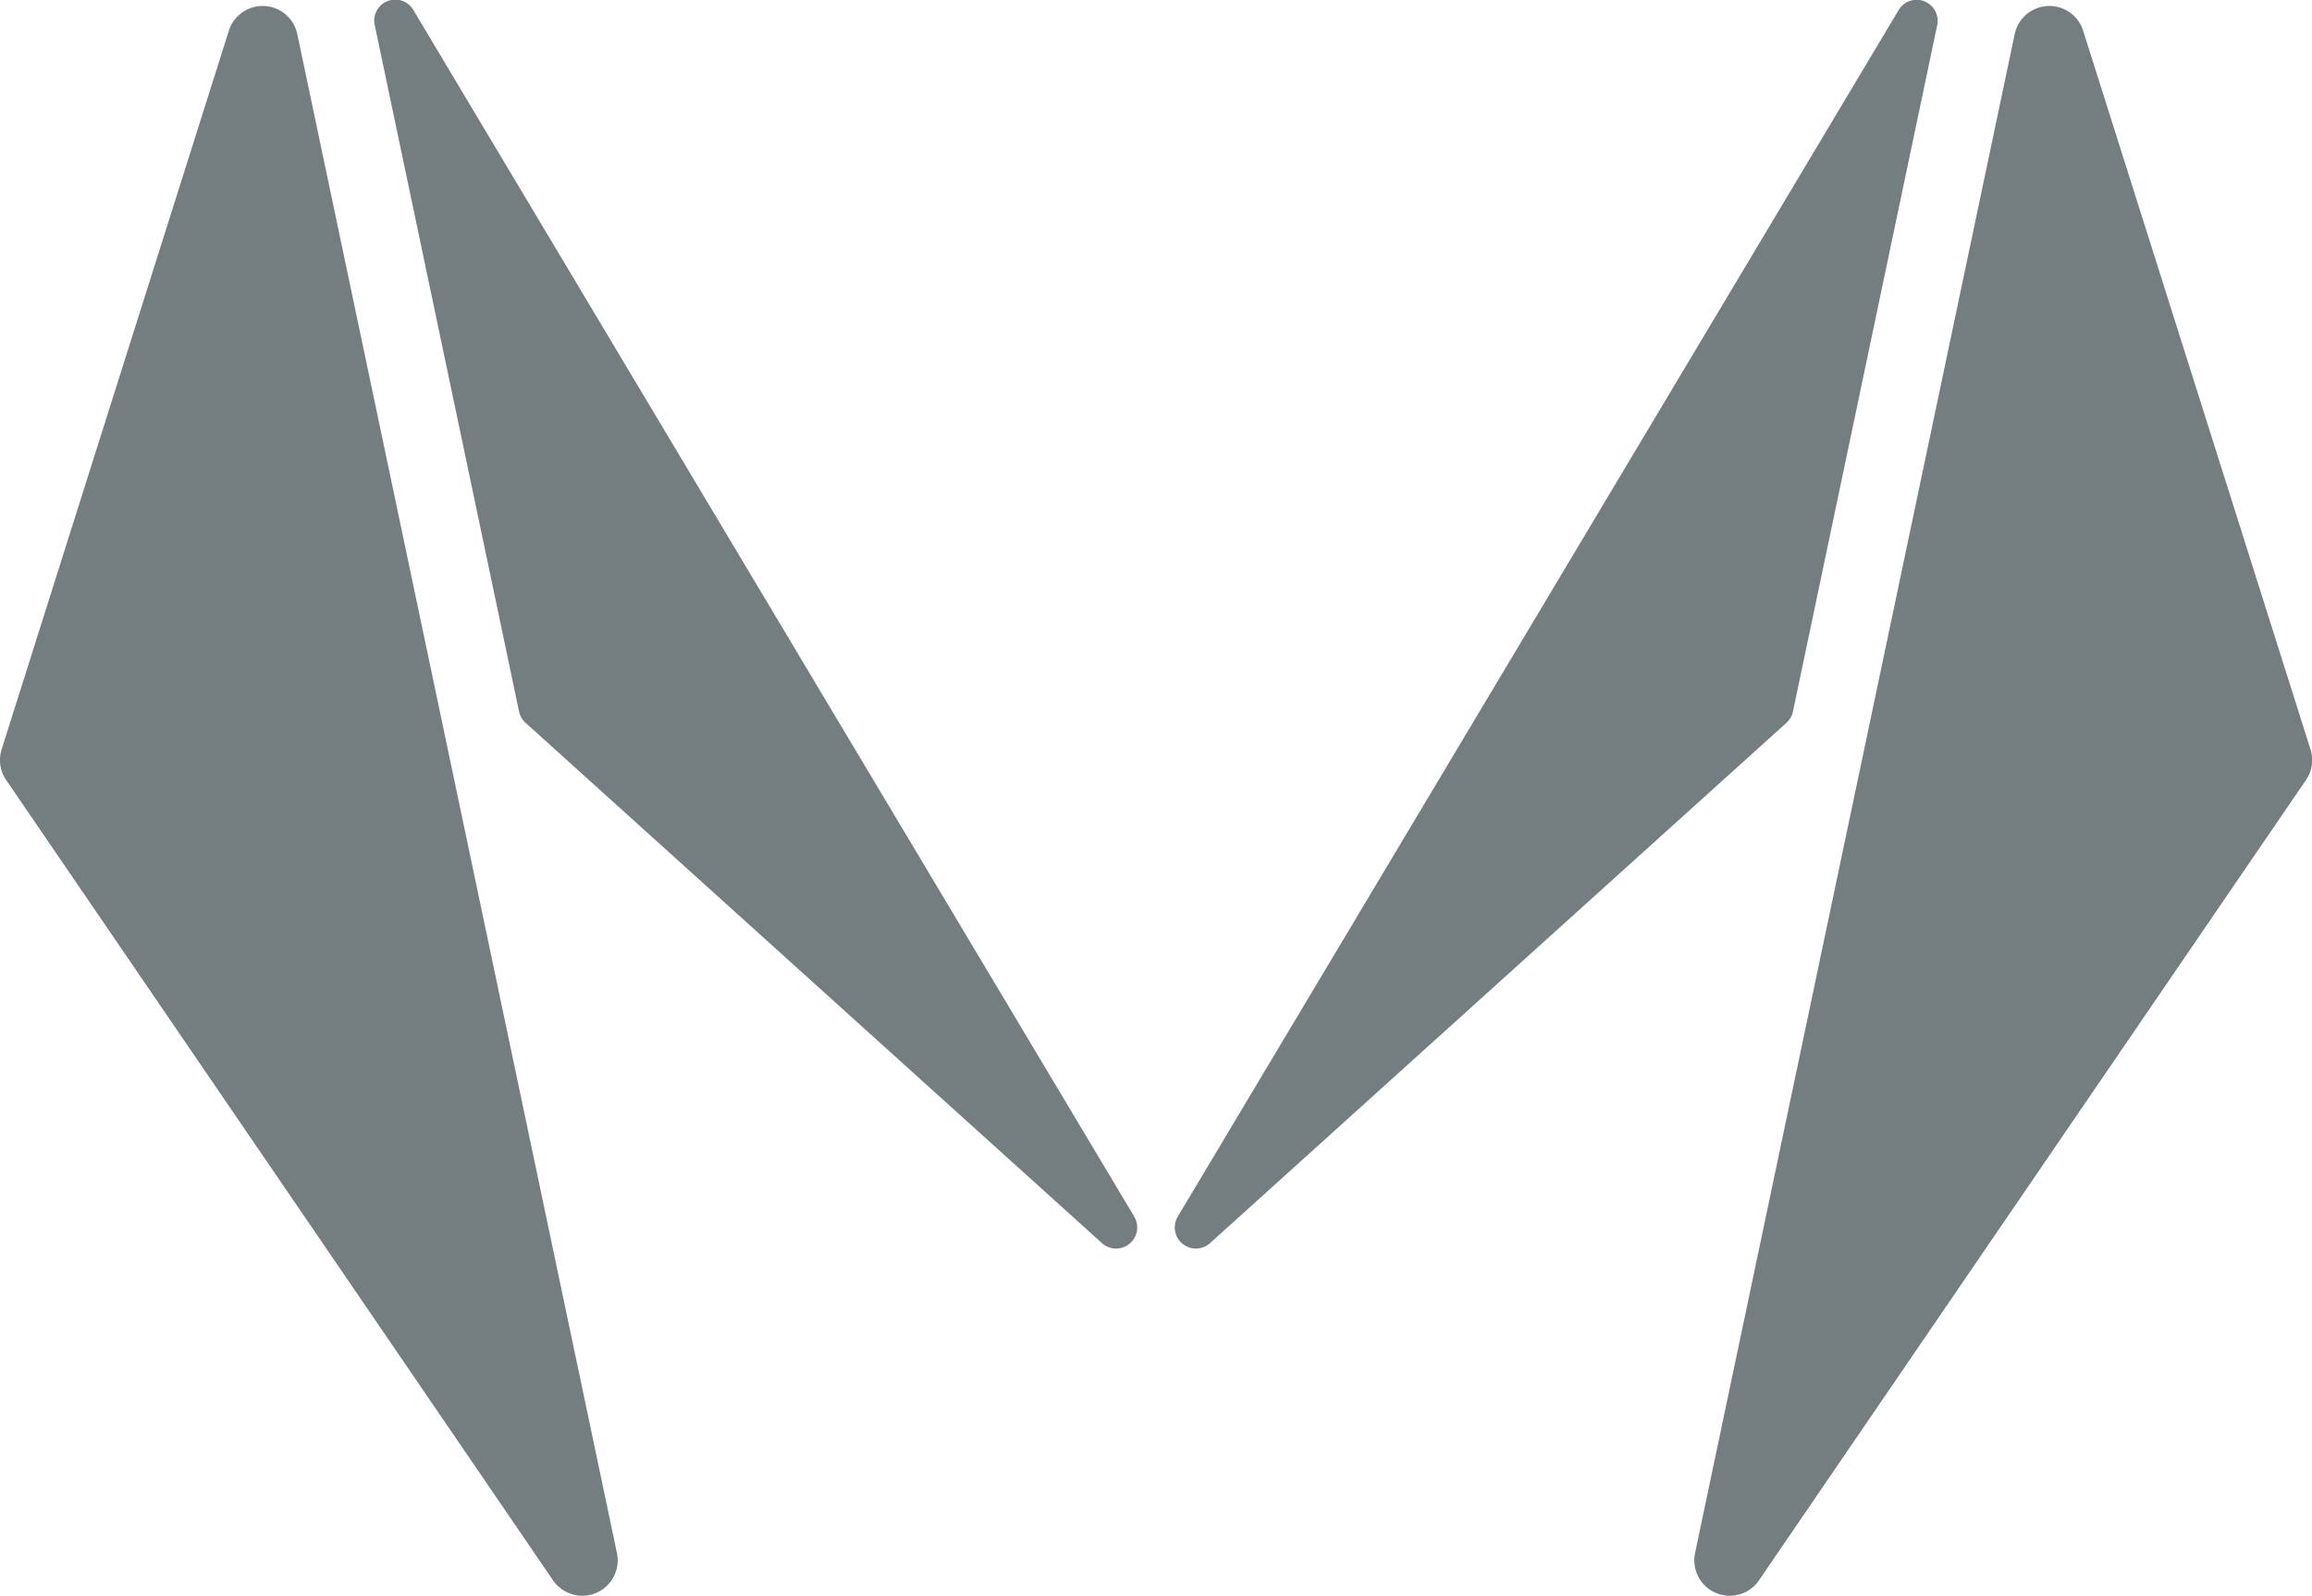 <svg xmlns="http://www.w3.org/2000/svg" viewBox="0 0 179.47 123.9">
  <defs>
    <style>
      .cls-1{
        fill:#747d7f;
      }
    </style>
  </defs>
  <g id="Capa_2" data-name="Capa 2">
    <g id="Capa_1-2" data-name="Capa 1">
      <path class="cls-1"
        d="M88.05,94.46,32.1.8A1.63,1.63,0,0,0,29.1,2L40.29,55.23a1.6,1.6,0,0,0,.5.88L85.55,96.52A1.64,1.64,0,0,0,88.05,94.46Z" />
      <path class="cls-1"
        d="M42.93,122.69.48,60.56a2.74,2.74,0,0,1-.35-2.39L17.76,2.4a2.75,2.75,0,0,1,5.32.26L47.89,120.57A2.75,2.75,0,0,1,42.93,122.69Z" />
      <path class="cls-1"
        d="M91.42,94.46,147.37.8a1.63,1.63,0,0,1,3,1.18L139.18,55.23a1.6,1.6,0,0,1-.5.88L93.92,96.52A1.64,1.64,0,0,1,91.42,94.46Z" />
      <path class="cls-1"
        d="M136.54,122.69,179,60.56a2.74,2.74,0,0,0,.35-2.39L161.71,2.4a2.75,2.75,0,0,0-5.32.26L131.58,120.57A2.75,2.75,0,0,0,136.54,122.69Z" />
    </g>
  </g>
</svg>
